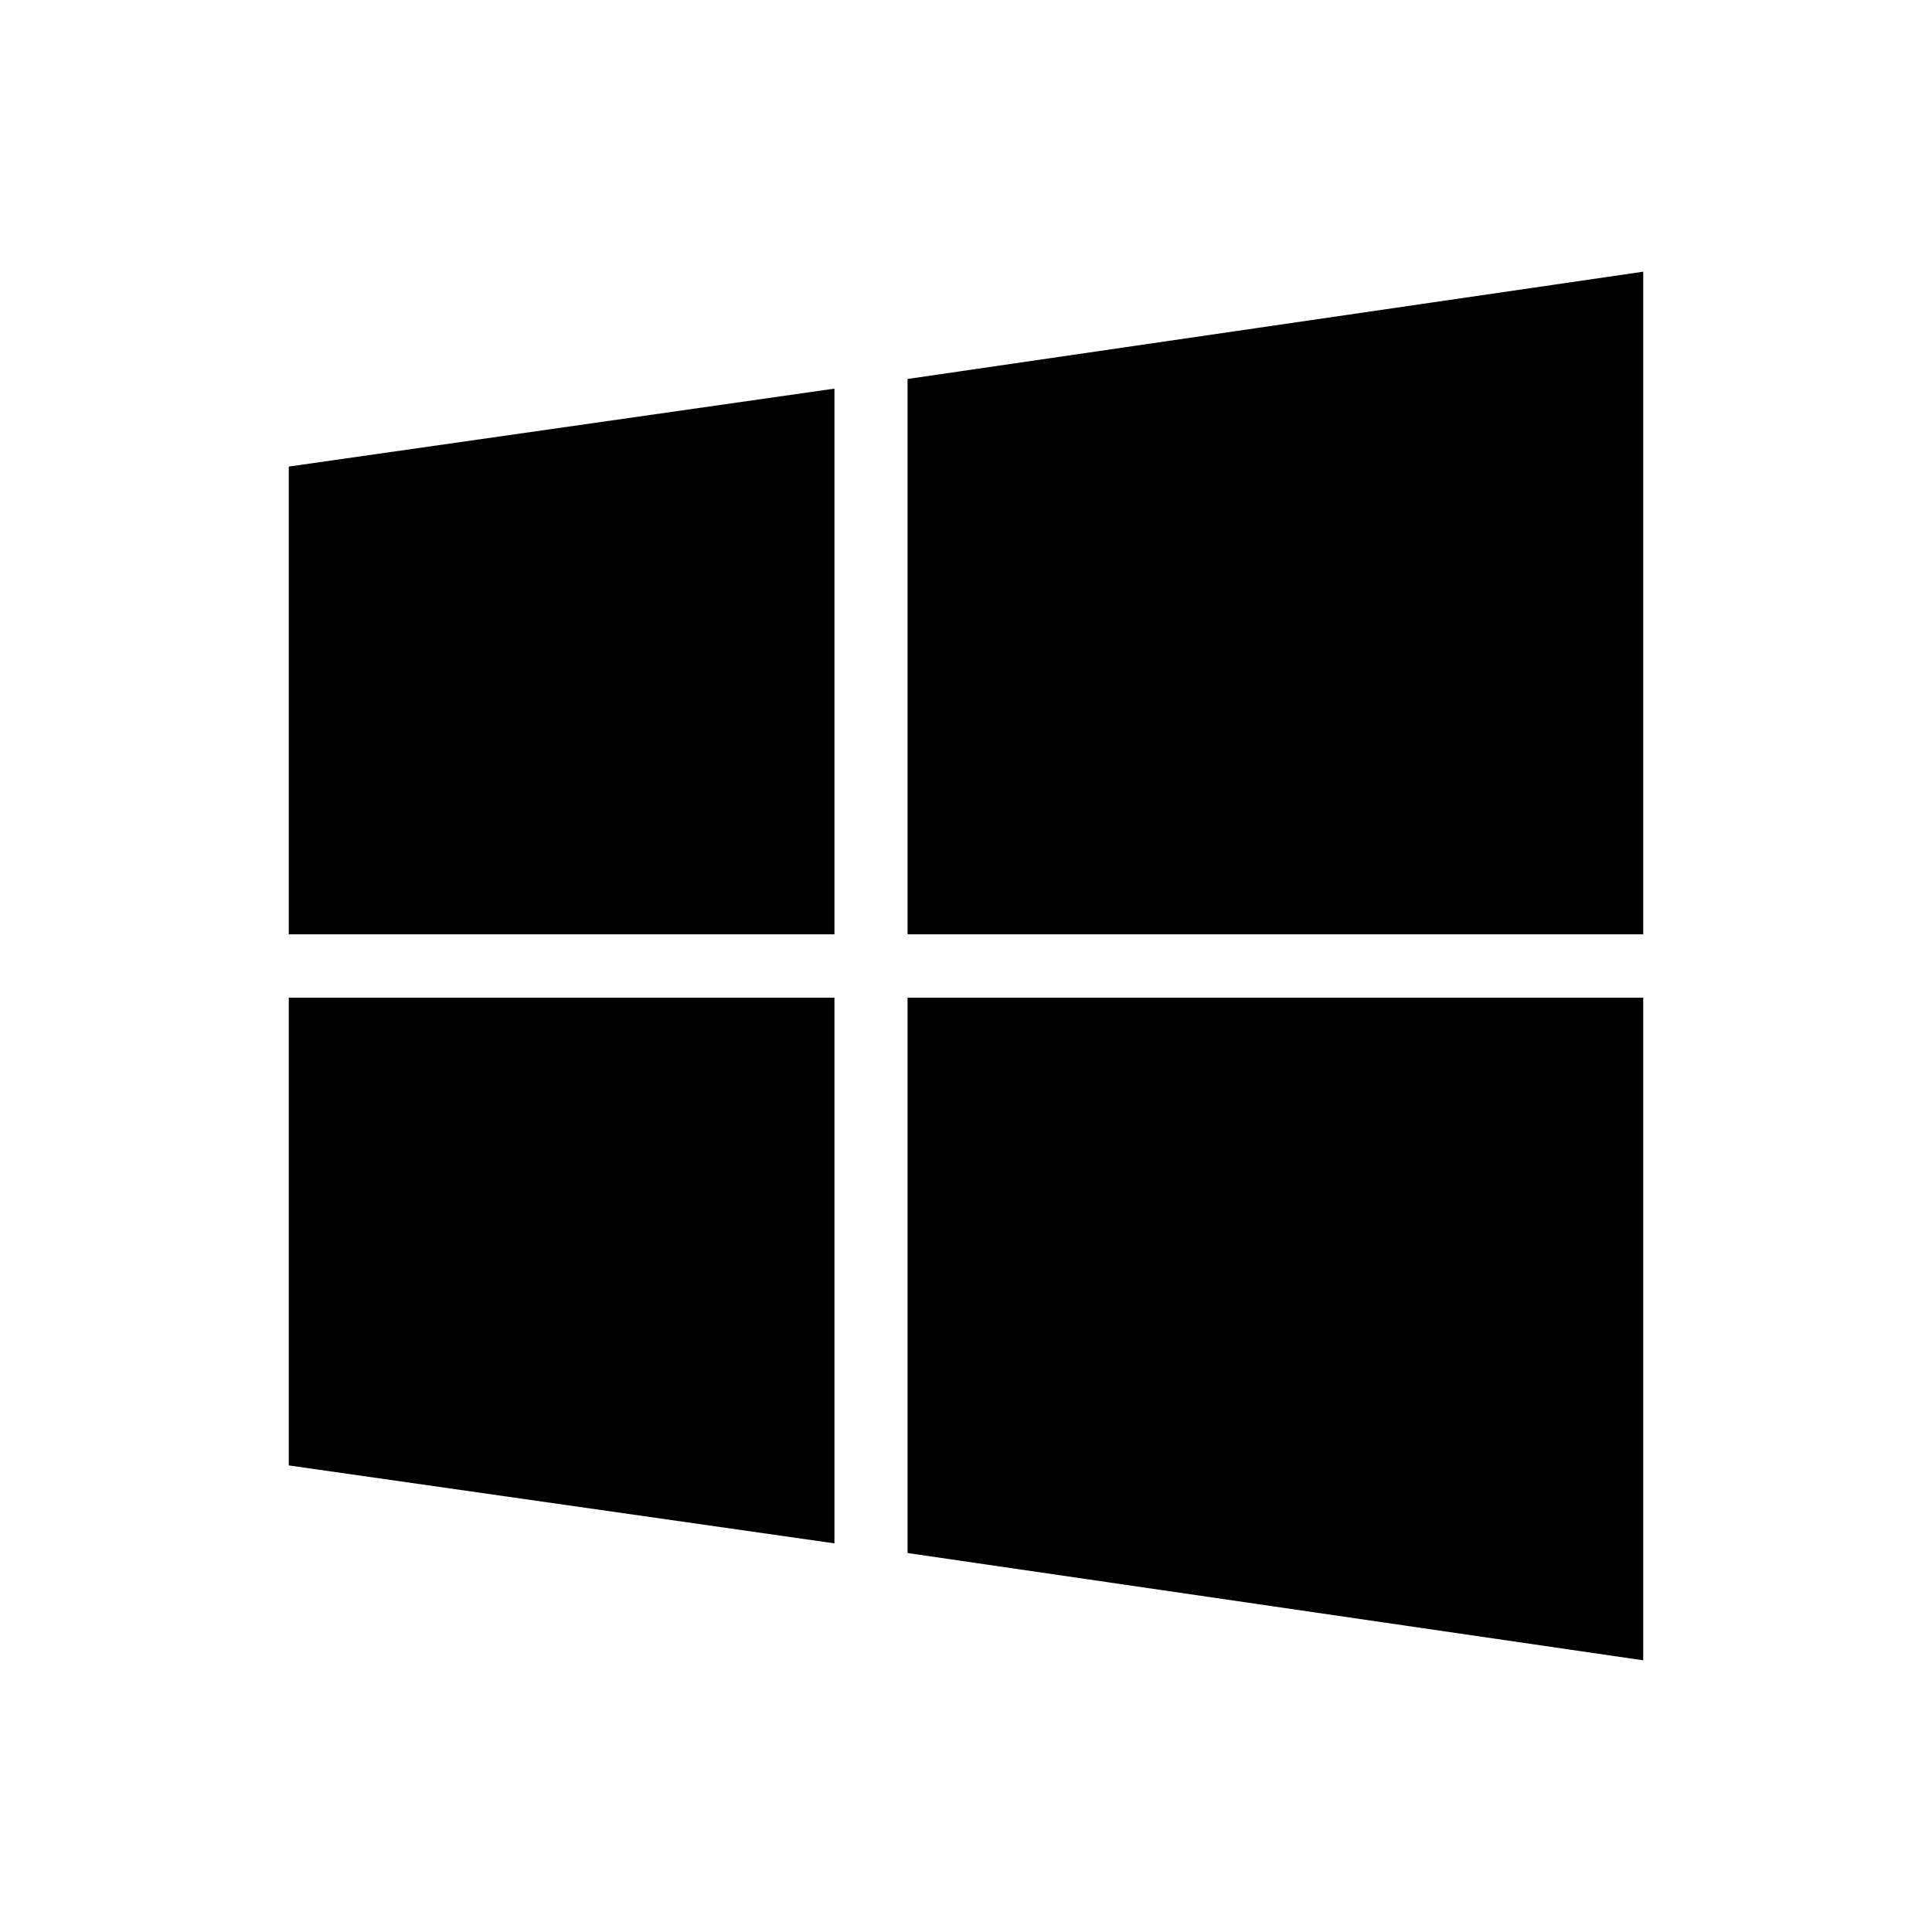 <!-- Generated by IcoMoon.io -->
<svg version="1.1" xmlns="http://www.w3.org/2000/svg" width="32" height="32" viewBox="0 0 32 32">
<title>windows</title>
<path d="M13.821 15.475h-9.038v-7.747l9.038-1.291z"></path>
<path d="M27.217 15.475h-12.185v-9.198l12.185-1.777z"></path>
<path d="M13.821 16.525h-9.038v7.747l9.038 1.291z"></path>
<path d="M27.217 16.525h-12.185v9.198l12.185 1.777z"></path>
</svg>
